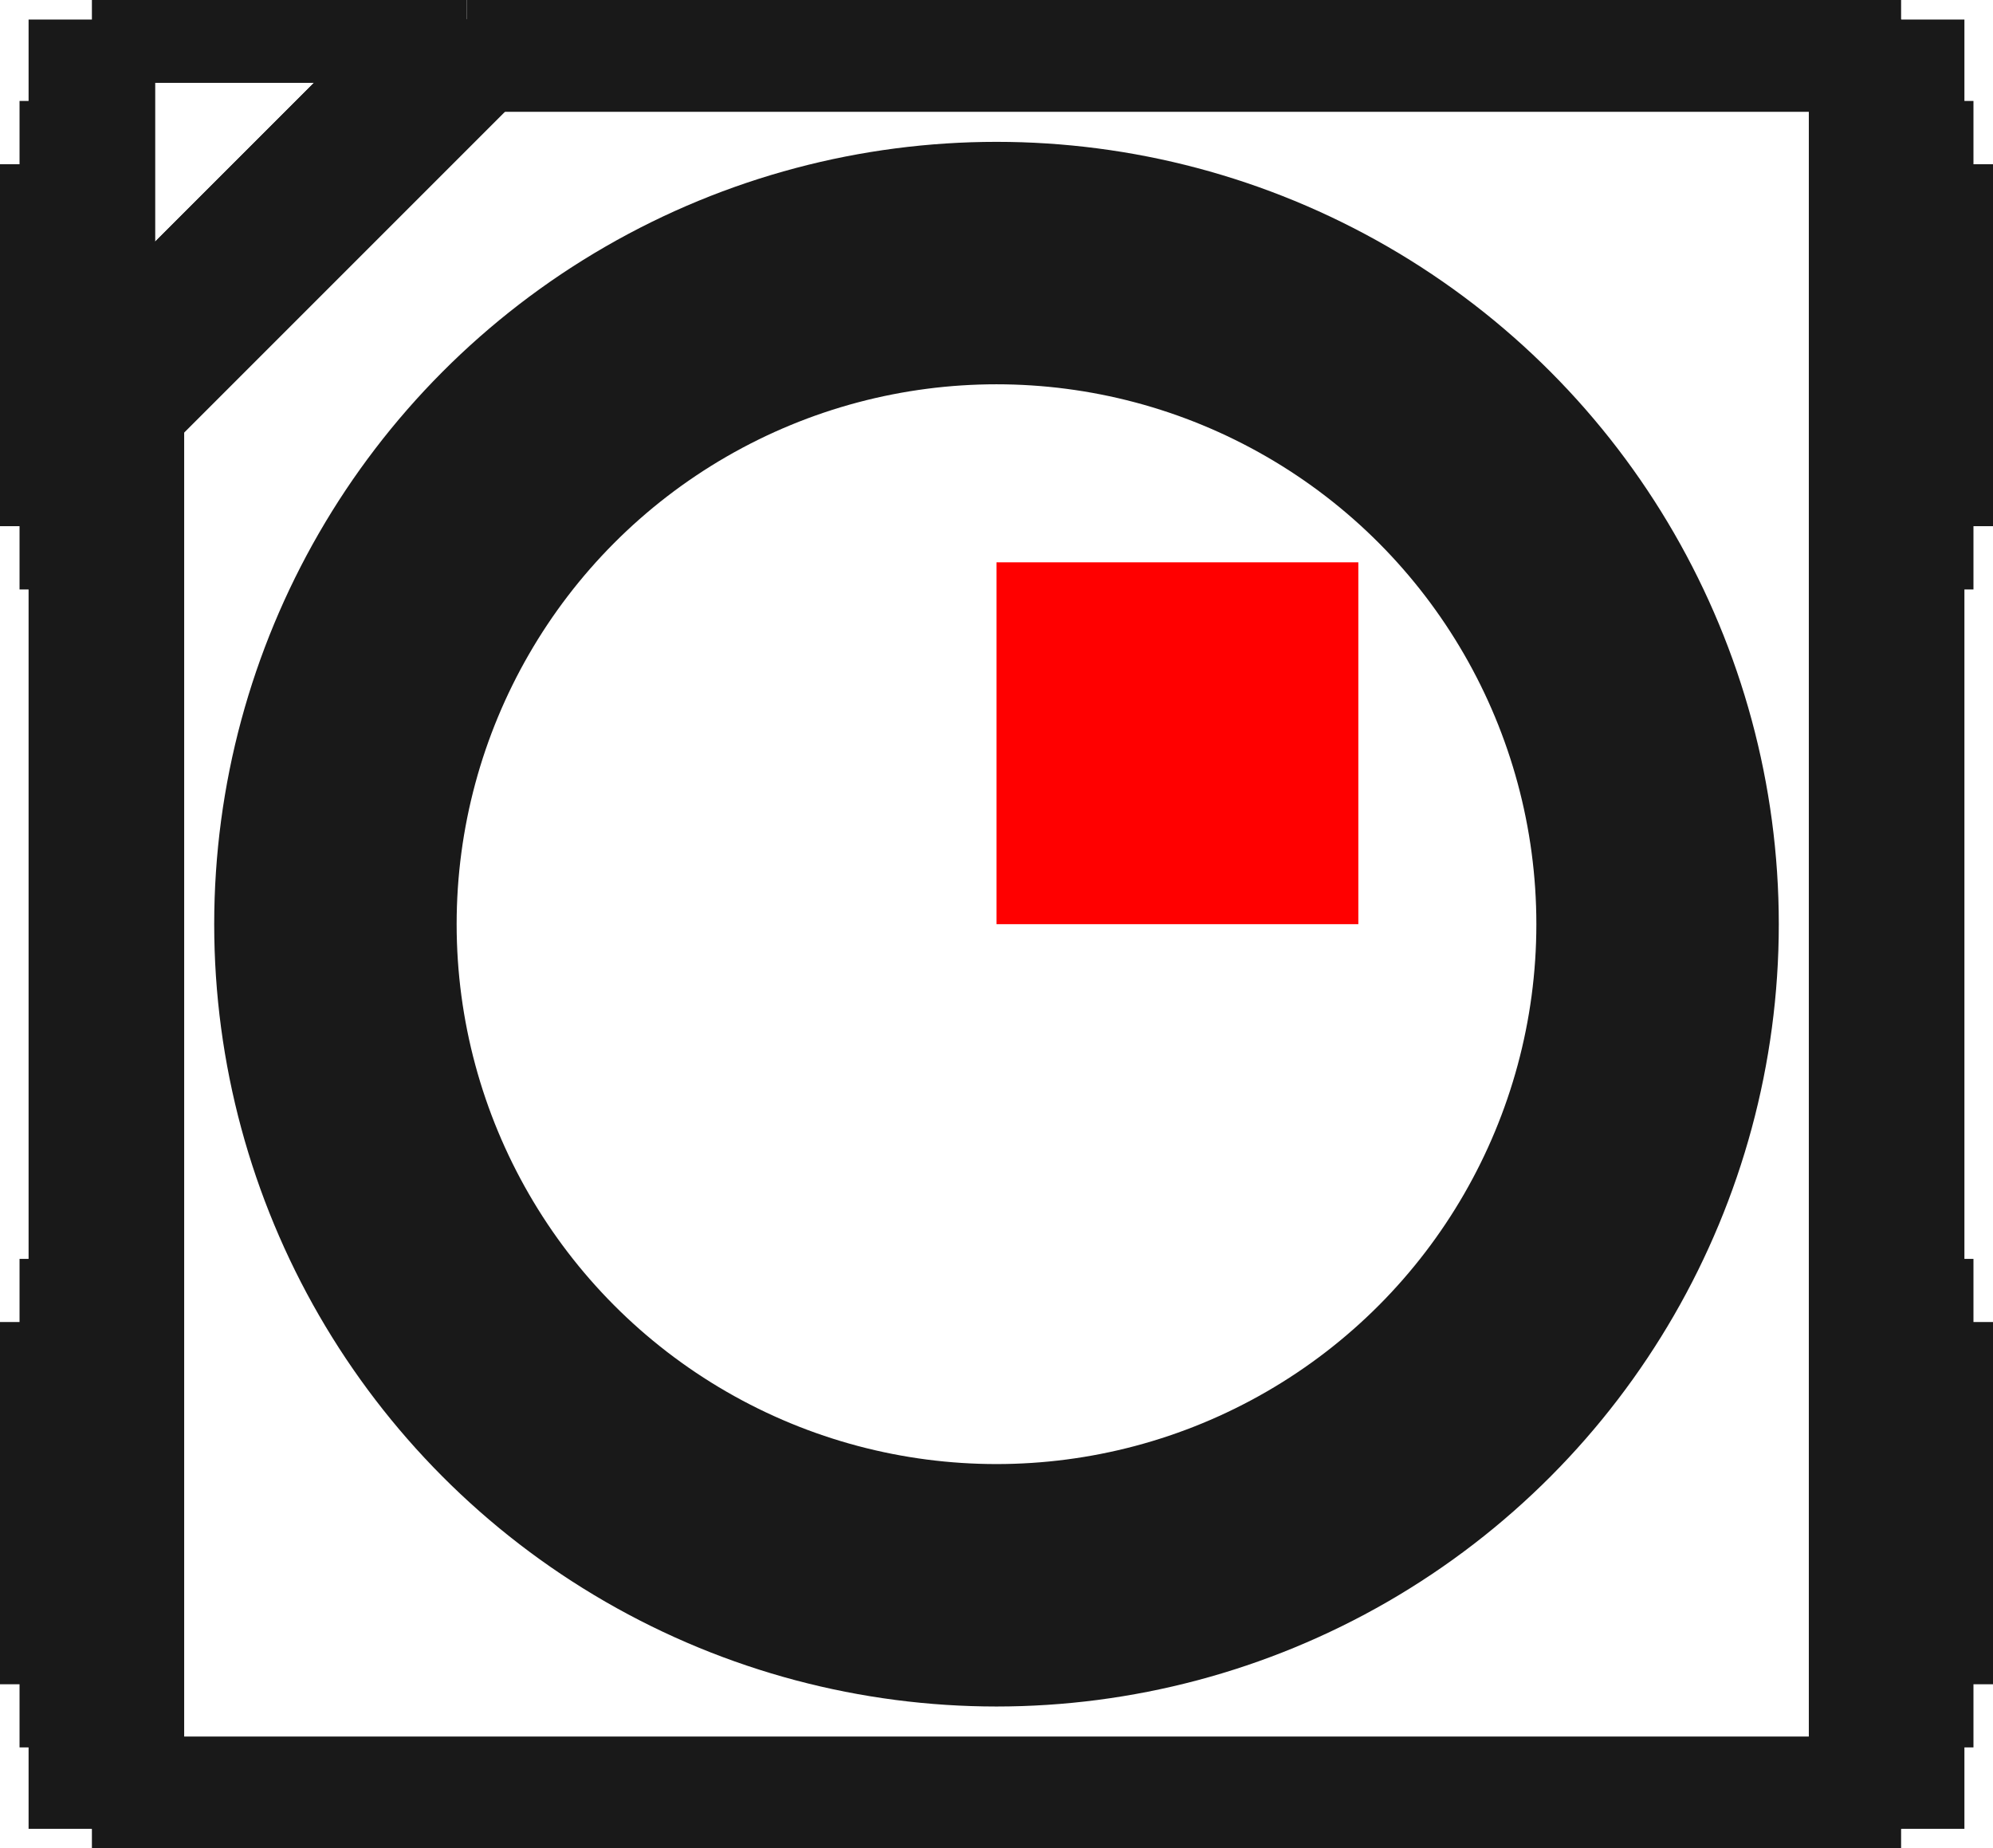 <?xml version="1.0"?>
<!DOCTYPE svg PUBLIC "-//W3C//DTD SVG 1.1//EN" "http://www.w3.org/Graphics/SVG/1.1/DTD/svg11.dtd">
<svg width="5.508mm" height="5.108mm" viewBox="0 0 5.508 5.108" xmlns="http://www.w3.org/2000/svg" version="1.1">
<g id="Shape2DView" transform="translate(2.754,2.554) scale(1,-1)">
<circle cx="0.0" cy="0.0" r="1.987" stroke="#191919" stroke-width="0.35 px" style="stroke-width:0.35;stroke-miterlimit:4;stroke-dasharray:none;fill:none"/>
<circle cx="0.0" cy="0.0" r="1.667" stroke="#191919" stroke-width="0.35 px" style="stroke-width:0.35;stroke-miterlimit:4;stroke-dasharray:none;fill:none"/>
<path id="Shape2DView_nwe0002"  d="M -2.5 -2.5 L 2.5 -2.5 " stroke="#191919" stroke-width="0.35 px" style="stroke-width:0.35;stroke-miterlimit:4;stroke-dasharray:none;fill:none;fill-opacity:1;fill-rule: evenodd"/>
<path id="Shape2DView_nwe0003"  d="M 2.5 -2.5 L 2.499 -2.499 L 2.498 -2.498 L 2.496 -2.496 L 2.492 -2.492 L 2.488 -2.488 L 2.483 -2.483 L 2.477 -2.477 L 2.47 -2.47 L 2.463 -2.463 L 2.455 -2.455 L 2.446 -2.446 L 2.438 -2.438 L 2.429 -2.429 L 2.42 -2.42 " stroke="#191919" stroke-width="0.35 px" style="stroke-width:0.35;stroke-miterlimit:4;stroke-dasharray:none;fill:none;fill-opacity:1;fill-rule: evenodd"/>
<path id="Shape2DView_nwe0004"  d="M -2.5 -2.5 L -2.499 -2.499 L -2.498 -2.498 L -2.496 -2.496 L -2.492 -2.492 L -2.488 -2.488 L -2.483 -2.483 L -2.477 -2.477 L -2.47 -2.47 L -2.463 -2.463 L -2.455 -2.455 L -2.446 -2.446 L -2.438 -2.438 L -2.429 -2.429 L -2.42 -2.42 " stroke="#191919" stroke-width="0.35 px" style="stroke-width:0.35;stroke-miterlimit:4;stroke-dasharray:none;fill:none;fill-opacity:1;fill-rule: evenodd"/>
<path id="Shape2DView_nwe0005"  d="M -2.5 1.464 L -2.5 -2.5 " stroke="#191919" stroke-width="0.35 px" style="stroke-width:0.35;stroke-miterlimit:4;stroke-dasharray:none;fill:none;fill-opacity:1;fill-rule: evenodd"/>
<path id="Shape2DView_nwe0006"  d="M -2.5 1.464 L -2.499 1.464 L -2.498 1.464 L -2.496 1.463 L -2.492 1.461 L -2.488 1.459 L -2.483 1.457 L -2.477 1.455 L -2.47 1.452 L -2.463 1.449 L -2.455 1.446 L -2.446 1.442 L -2.438 1.439 L -2.429 1.435 L -2.42 1.431 " stroke="#191919" stroke-width="0.35 px" style="stroke-width:0.35;stroke-miterlimit:4;stroke-dasharray:none;fill:none;fill-opacity:1;fill-rule: evenodd"/>
<path id="Shape2DView_nwe0007"  d="M 2.5 -2.5 L 2.5 2.5 " stroke="#191919" stroke-width="0.35 px" style="stroke-width:0.35;stroke-miterlimit:4;stroke-dasharray:none;fill:none;fill-opacity:1;fill-rule: evenodd"/>
<path id="Shape2DView_nwe0008"  d="M 2.42 2.42 L 2.429 2.429 L 2.438 2.438 L 2.446 2.446 L 2.455 2.455 L 2.463 2.463 L 2.47 2.47 L 2.477 2.477 L 2.483 2.483 L 2.488 2.488 L 2.492 2.492 L 2.496 2.496 L 2.498 2.498 L 2.499 2.499 L 2.5 2.5 " stroke="#191919" stroke-width="0.35 px" style="stroke-width:0.35;stroke-miterlimit:4;stroke-dasharray:none;fill:none;fill-opacity:1;fill-rule: evenodd"/>
<path id="Shape2DView_nwe0009"  d="M -1.431 2.42 L -1.435 2.429 L -1.439 2.438 L -1.442 2.446 L -1.446 2.455 L -1.449 2.463 L -1.452 2.47 L -1.455 2.477 L -1.457 2.483 L -1.459 2.488 L -1.461 2.492 L -1.463 2.496 L -1.464 2.498 L -1.464 2.499 L -1.464 2.5 " stroke="#191919" stroke-width="0.35 px" style="stroke-width:0.35;stroke-miterlimit:4;stroke-dasharray:none;fill:none;fill-opacity:1;fill-rule: evenodd"/>
<path id="Shape2DView_nwe0010"  d="M -1.464 2.5 L -2.5 1.464 " stroke="#191919" stroke-width="0.35 px" style="stroke-width:0.35;stroke-miterlimit:4;stroke-dasharray:none;fill:none;fill-opacity:1;fill-rule: evenodd"/>
<path id="Shape2DView_nwe0011"  d="M 2.5 2.5 L -1.464 2.5 " stroke="#191919" stroke-width="0.35 px" style="stroke-width:0.35;stroke-miterlimit:4;stroke-dasharray:none;fill:none;fill-opacity:1;fill-rule: evenodd"/>
<path id="Shape2DView_nwe0012"  d="M -2.5 2.5 L -2.5 1.464 " stroke="#191919" stroke-width="0.35 px" style="stroke-width:0.35;stroke-miterlimit:4;stroke-dasharray:none;fill:none;fill-opacity:1;fill-rule: evenodd"/>
<path id="Shape2DView_nwe0013"  d="M -2.5 1.464 L -1.464 2.5 " stroke="#191919" stroke-width="0.35 px" style="stroke-width:0.35;stroke-miterlimit:4;stroke-dasharray:none;fill:none;fill-opacity:1;fill-rule: evenodd"/>
<path id="Shape2DView_nwe0014"  d="M -1.464 2.5 L -2.5 2.5 " stroke="#191919" stroke-width="0.35 px" style="stroke-width:0.35;stroke-miterlimit:4;stroke-dasharray:none;fill:none;fill-opacity:1;fill-rule: evenodd"/>
<path id="Shape2DView_nwe0015"  d="M -2.5 2.1 L -2.65 2.1 " stroke="#191919" stroke-width="0.35 px" style="stroke-width:0.35;stroke-miterlimit:4;stroke-dasharray:none;fill:none;fill-opacity:1;fill-rule: evenodd"/>
<path id="Shape2DView_nwe0016"  d="M -2.7 2.1 L -2.7 2.1 L -2.699 2.1 L -2.697 2.1 L -2.695 2.1 L -2.692 2.1 L -2.689 2.1 L -2.685 2.1 L -2.681 2.1 L -2.677 2.1 L -2.672 2.1 L -2.667 2.1 L -2.661 2.1 L -2.656 2.1 L -2.65 2.1 " stroke="#191919" stroke-width="0.35 px" style="stroke-width:0.35;stroke-miterlimit:4;stroke-dasharray:none;fill:none;fill-opacity:1;fill-rule: evenodd"/>
<path id="Shape2DView_nwe0017"  d="M -2.65 1.1 L -2.5 1.1 " stroke="#191919" stroke-width="0.35 px" style="stroke-width:0.35;stroke-miterlimit:4;stroke-dasharray:none;fill:none;fill-opacity:1;fill-rule: evenodd"/>
<path id="Shape2DView_nwe0018"  d="M -2.7 1.1 L -2.7 1.1 L -2.699 1.1 L -2.697 1.1 L -2.695 1.1 L -2.692 1.1 L -2.689 1.1 L -2.685 1.1 L -2.681 1.1 L -2.677 1.1 L -2.672 1.1 L -2.667 1.1 L -2.661 1.1 L -2.656 1.1 L -2.65 1.1 " stroke="#191919" stroke-width="0.35 px" style="stroke-width:0.35;stroke-miterlimit:4;stroke-dasharray:none;fill:none;fill-opacity:1;fill-rule: evenodd"/>
<path id="Shape2DView_nwe0019"  d="M -2.5 -1.1 L -2.65 -1.1 " stroke="#191919" stroke-width="0.35 px" style="stroke-width:0.35;stroke-miterlimit:4;stroke-dasharray:none;fill:none;fill-opacity:1;fill-rule: evenodd"/>
<path id="Shape2DView_nwe0020"  d="M -2.7 -1.1 L -2.7 -1.1 L -2.699 -1.1 L -2.697 -1.1 L -2.695 -1.1 L -2.692 -1.1 L -2.689 -1.1 L -2.685 -1.1 L -2.681 -1.1 L -2.677 -1.1 L -2.672 -1.1 L -2.667 -1.1 L -2.661 -1.1 L -2.656 -1.1 L -2.65 -1.1 " stroke="#191919" stroke-width="0.35 px" style="stroke-width:0.35;stroke-miterlimit:4;stroke-dasharray:none;fill:none;fill-opacity:1;fill-rule: evenodd"/>
<path id="Shape2DView_nwe0021"  d="M -2.65 -2.1 L -2.5 -2.1 " stroke="#191919" stroke-width="0.35 px" style="stroke-width:0.35;stroke-miterlimit:4;stroke-dasharray:none;fill:none;fill-opacity:1;fill-rule: evenodd"/>
<path id="Shape2DView_nwe0022"  d="M -2.7 -2.1 L -2.7 -2.1 L -2.699 -2.1 L -2.697 -2.1 L -2.695 -2.1 L -2.692 -2.1 L -2.689 -2.1 L -2.685 -2.1 L -2.681 -2.1 L -2.677 -2.1 L -2.672 -2.1 L -2.667 -2.1 L -2.661 -2.1 L -2.656 -2.1 L -2.65 -2.1 " stroke="#191919" stroke-width="0.35 px" style="stroke-width:0.35;stroke-miterlimit:4;stroke-dasharray:none;fill:none;fill-opacity:1;fill-rule: evenodd"/>
<path id="Shape2DView_nwe0023"  d="M 2.5 1.1 L 2.65 1.1 " stroke="#191919" stroke-width="0.35 px" style="stroke-width:0.35;stroke-miterlimit:4;stroke-dasharray:none;fill:none;fill-opacity:1;fill-rule: evenodd"/>
<path id="Shape2DView_nwe0024"  d="M 2.65 1.1 L 2.656 1.1 L 2.661 1.1 L 2.667 1.1 L 2.672 1.1 L 2.677 1.1 L 2.681 1.1 L 2.685 1.1 L 2.689 1.1 L 2.692 1.1 L 2.695 1.1 L 2.697 1.1 L 2.699 1.1 L 2.7 1.1 L 2.7 1.1 " stroke="#191919" stroke-width="0.35 px" style="stroke-width:0.35;stroke-miterlimit:4;stroke-dasharray:none;fill:none;fill-opacity:1;fill-rule: evenodd"/>
<path id="Shape2DView_nwe0025"  d="M 2.65 2.1 L 2.5 2.1 " stroke="#191919" stroke-width="0.35 px" style="stroke-width:0.35;stroke-miterlimit:4;stroke-dasharray:none;fill:none;fill-opacity:1;fill-rule: evenodd"/>
<path id="Shape2DView_nwe0026"  d="M 2.65 2.1 L 2.656 2.1 L 2.661 2.1 L 2.667 2.1 L 2.672 2.1 L 2.677 2.1 L 2.681 2.1 L 2.685 2.1 L 2.689 2.1 L 2.692 2.1 L 2.695 2.1 L 2.697 2.1 L 2.699 2.1 L 2.7 2.1 L 2.7 2.1 " stroke="#191919" stroke-width="0.35 px" style="stroke-width:0.35;stroke-miterlimit:4;stroke-dasharray:none;fill:none;fill-opacity:1;fill-rule: evenodd"/>
<path id="Shape2DView_nwe0027"  d="M 2.5 -2.1 L 2.65 -2.1 " stroke="#191919" stroke-width="0.35 px" style="stroke-width:0.35;stroke-miterlimit:4;stroke-dasharray:none;fill:none;fill-opacity:1;fill-rule: evenodd"/>
<path id="Shape2DView_nwe0028"  d="M 2.65 -1.1 L 2.5 -1.1 " stroke="#191919" stroke-width="0.35 px" style="stroke-width:0.35;stroke-miterlimit:4;stroke-dasharray:none;fill:none;fill-opacity:1;fill-rule: evenodd"/>
<path id="Shape2DView_nwe0029"  d="M 2.65 -1.1 L 2.656 -1.1 L 2.661 -1.1 L 2.667 -1.1 L 2.672 -1.1 L 2.677 -1.1 L 2.681 -1.1 L 2.685 -1.1 L 2.689 -1.1 L 2.692 -1.1 L 2.695 -1.1 L 2.697 -1.1 L 2.699 -1.1 L 2.7 -1.1 L 2.7 -1.1 " stroke="#191919" stroke-width="0.35 px" style="stroke-width:0.35;stroke-miterlimit:4;stroke-dasharray:none;fill:none;fill-opacity:1;fill-rule: evenodd"/>
<path id="Shape2DView_nwe0030"  d="M 2.65 -2.1 L 2.656 -2.1 L 2.661 -2.1 L 2.667 -2.1 L 2.672 -2.1 L 2.677 -2.1 L 2.681 -2.1 L 2.685 -2.1 L 2.689 -2.1 L 2.692 -2.1 L 2.695 -2.1 L 2.697 -2.1 L 2.699 -2.1 L 2.7 -2.1 L 2.7 -2.1 " stroke="#191919" stroke-width="0.35 px" style="stroke-width:0.35;stroke-miterlimit:4;stroke-dasharray:none;fill:none;fill-opacity:1;fill-rule: evenodd"/>
<path id="Shape2DView_nwe0031"  d="M -2.7 2.1 L -2.7 1.1 " stroke="#191919" stroke-width="0.35 px" style="stroke-width:0.35;stroke-miterlimit:4;stroke-dasharray:none;fill:none;fill-opacity:1;fill-rule: evenodd"/>
<path id="Shape2DView_nwe0032"  d="M -2.7 -1.1 L -2.7 -2.1 " stroke="#191919" stroke-width="0.35 px" style="stroke-width:0.35;stroke-miterlimit:4;stroke-dasharray:none;fill:none;fill-opacity:1;fill-rule: evenodd"/>
<path id="Shape2DView_nwe0033"  d="M 2.7 1.1 L 2.7 2.1 " stroke="#191919" stroke-width="0.35 px" style="stroke-width:0.35;stroke-miterlimit:4;stroke-dasharray:none;fill:none;fill-opacity:1;fill-rule: evenodd"/>
<path id="Shape2DView_nwe0034"  d="M 2.7 -2.1 L 2.7 -1.1 " stroke="#191919" stroke-width="0.35 px" style="stroke-width:0.35;stroke-miterlimit:4;stroke-dasharray:none;fill:none;fill-opacity:1;fill-rule: evenodd"/>
<path id="Shape2DView_nwe0035"  d="M -2.42 -2.42 L 2.42 -2.42 " stroke="#191919" stroke-width="0.35 px" style="stroke-width:0.35;stroke-miterlimit:4;stroke-dasharray:none;fill:none;fill-opacity:1;fill-rule: evenodd"/>
<path id="Shape2DView_nwe0036"  d="M 2.42 -2.42 L 2.42 2.42 " stroke="#191919" stroke-width="0.35 px" style="stroke-width:0.35;stroke-miterlimit:4;stroke-dasharray:none;fill:none;fill-opacity:1;fill-rule: evenodd"/>
<path id="Shape2DView_nwe0037"  d="M 2.42 2.42 L -1.431 2.42 " stroke="#191919" stroke-width="0.35 px" style="stroke-width:0.35;stroke-miterlimit:4;stroke-dasharray:none;fill:none;fill-opacity:1;fill-rule: evenodd"/>
<path id="Shape2DView_nwe0038"  d="M -1.431 2.42 L -2.42 1.431 " stroke="#191919" stroke-width="0.35 px" style="stroke-width:0.35;stroke-miterlimit:4;stroke-dasharray:none;fill:none;fill-opacity:1;fill-rule: evenodd"/>
<path id="Shape2DView_nwe0039"  d="M -2.42 1.431 L -2.42 -2.42 " stroke="#191919" stroke-width="0.35 px" style="stroke-width:0.35;stroke-miterlimit:4;stroke-dasharray:none;fill:none;fill-opacity:1;fill-rule: evenodd"/>
<path id="Shape2DView_nwe0040"  d="M -2.65 2.1 L -2.65 1.1 " stroke="#191919" stroke-width="0.35 px" style="stroke-width:0.35;stroke-miterlimit:4;stroke-dasharray:none;fill:none;fill-opacity:1;fill-rule: evenodd"/>
<path id="Shape2DView_nwe0041"  d="M -2.65 -1.1 L -2.65 -2.1 " stroke="#191919" stroke-width="0.35 px" style="stroke-width:0.35;stroke-miterlimit:4;stroke-dasharray:none;fill:none;fill-opacity:1;fill-rule: evenodd"/>
<path id="Shape2DView_nwe0042"  d="M 2.65 1.1 L 2.65 2.1 " stroke="#191919" stroke-width="0.35 px" style="stroke-width:0.35;stroke-miterlimit:4;stroke-dasharray:none;fill:none;fill-opacity:1;fill-rule: evenodd"/>
<path id="Shape2DView_nwe0043"  d="M 2.65 -2.1 L 2.65 -1.1 " stroke="#191919" stroke-width="0.35 px" style="stroke-width:0.35;stroke-miterlimit:4;stroke-dasharray:none;fill:none;fill-opacity:1;fill-rule: evenodd"/>
<path id="Shape2DView_nwe0044"  d="M 1.987 0.0 L 1.667 0.0 " stroke="#191919" stroke-width="0.35 px" style="stroke-width:0.35;stroke-miterlimit:4;stroke-dasharray:none;fill:none;fill-opacity:1;fill-rule: evenodd"/>
<title>b'Shape2DView'</title>
</g>
<g id="Rectangle" transform="translate(2.754,2.554) scale(1,-1)">
<rect fill="#ff0000" id="origin" width="1" height="1" x="0" y="0" />
<title>b'Rectangle'</title>
</g>
</svg>